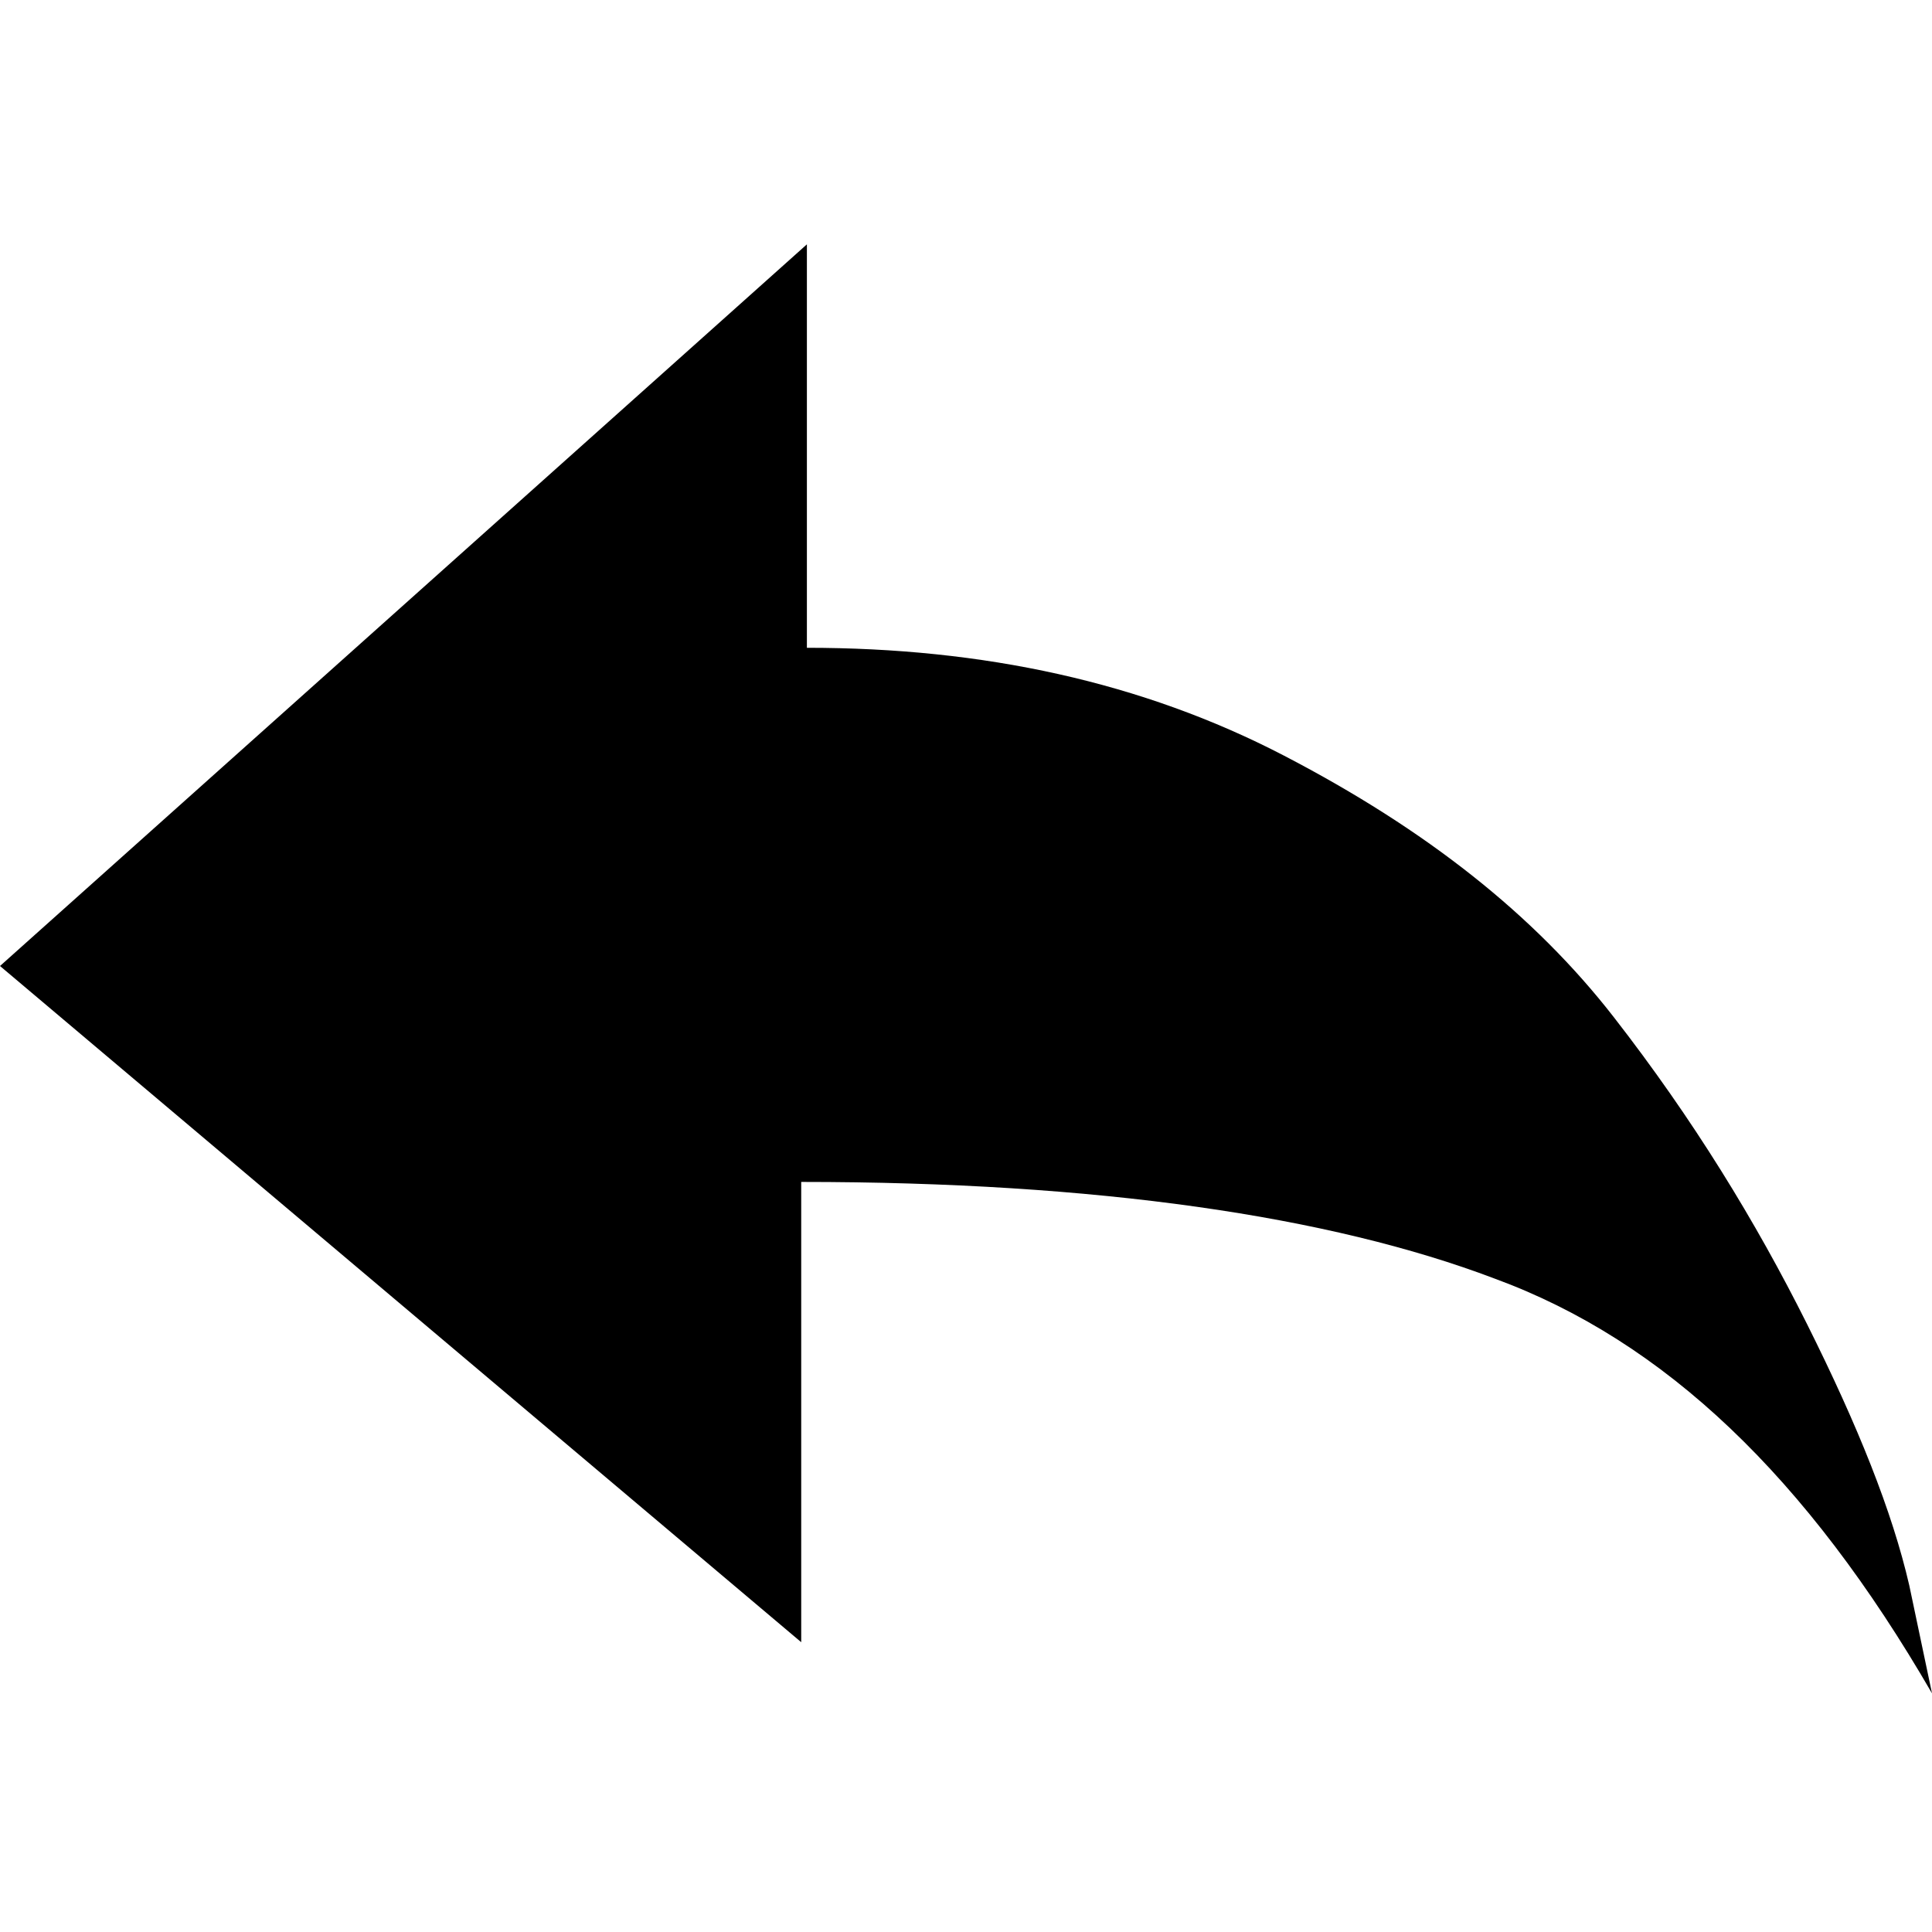 <?xml version="1.0" encoding="utf-8"?>
<!-- Generator: Adobe Illustrator 19.1.0, SVG Export Plug-In . SVG Version: 6.00 Build 0)  -->
<svg version="1.1" id="Layer_1" xmlns="http://www.w3.org/2000/svg" xmlns:xlink="http://www.w3.org/1999/xlink" x="0px" y="0px"
	 viewBox="0 0 34 34" enable-background="new 0 0 34 34" xml:space="preserve">
<g>
	<path d="M34,29.8c-2.2-3.8-4.7-6.2-7.7-7.3c-2.9-1.1-7-1.7-12.2-1.7v8.1L0,17L14.2,4.3v7.1c3.1,0,5.9,0.6,8.4,1.9s4.4,2.8,5.8,4.6
		c1.4,1.8,2.5,3.6,3.4,5.4c0.9,1.8,1.5,3.3,1.8,4.6L34,29.8z"/>
</g>
<g>
</g>
<g>
</g>
<g>
</g>
<g>
</g>
<g>
</g>
<g>
</g>
</svg>
